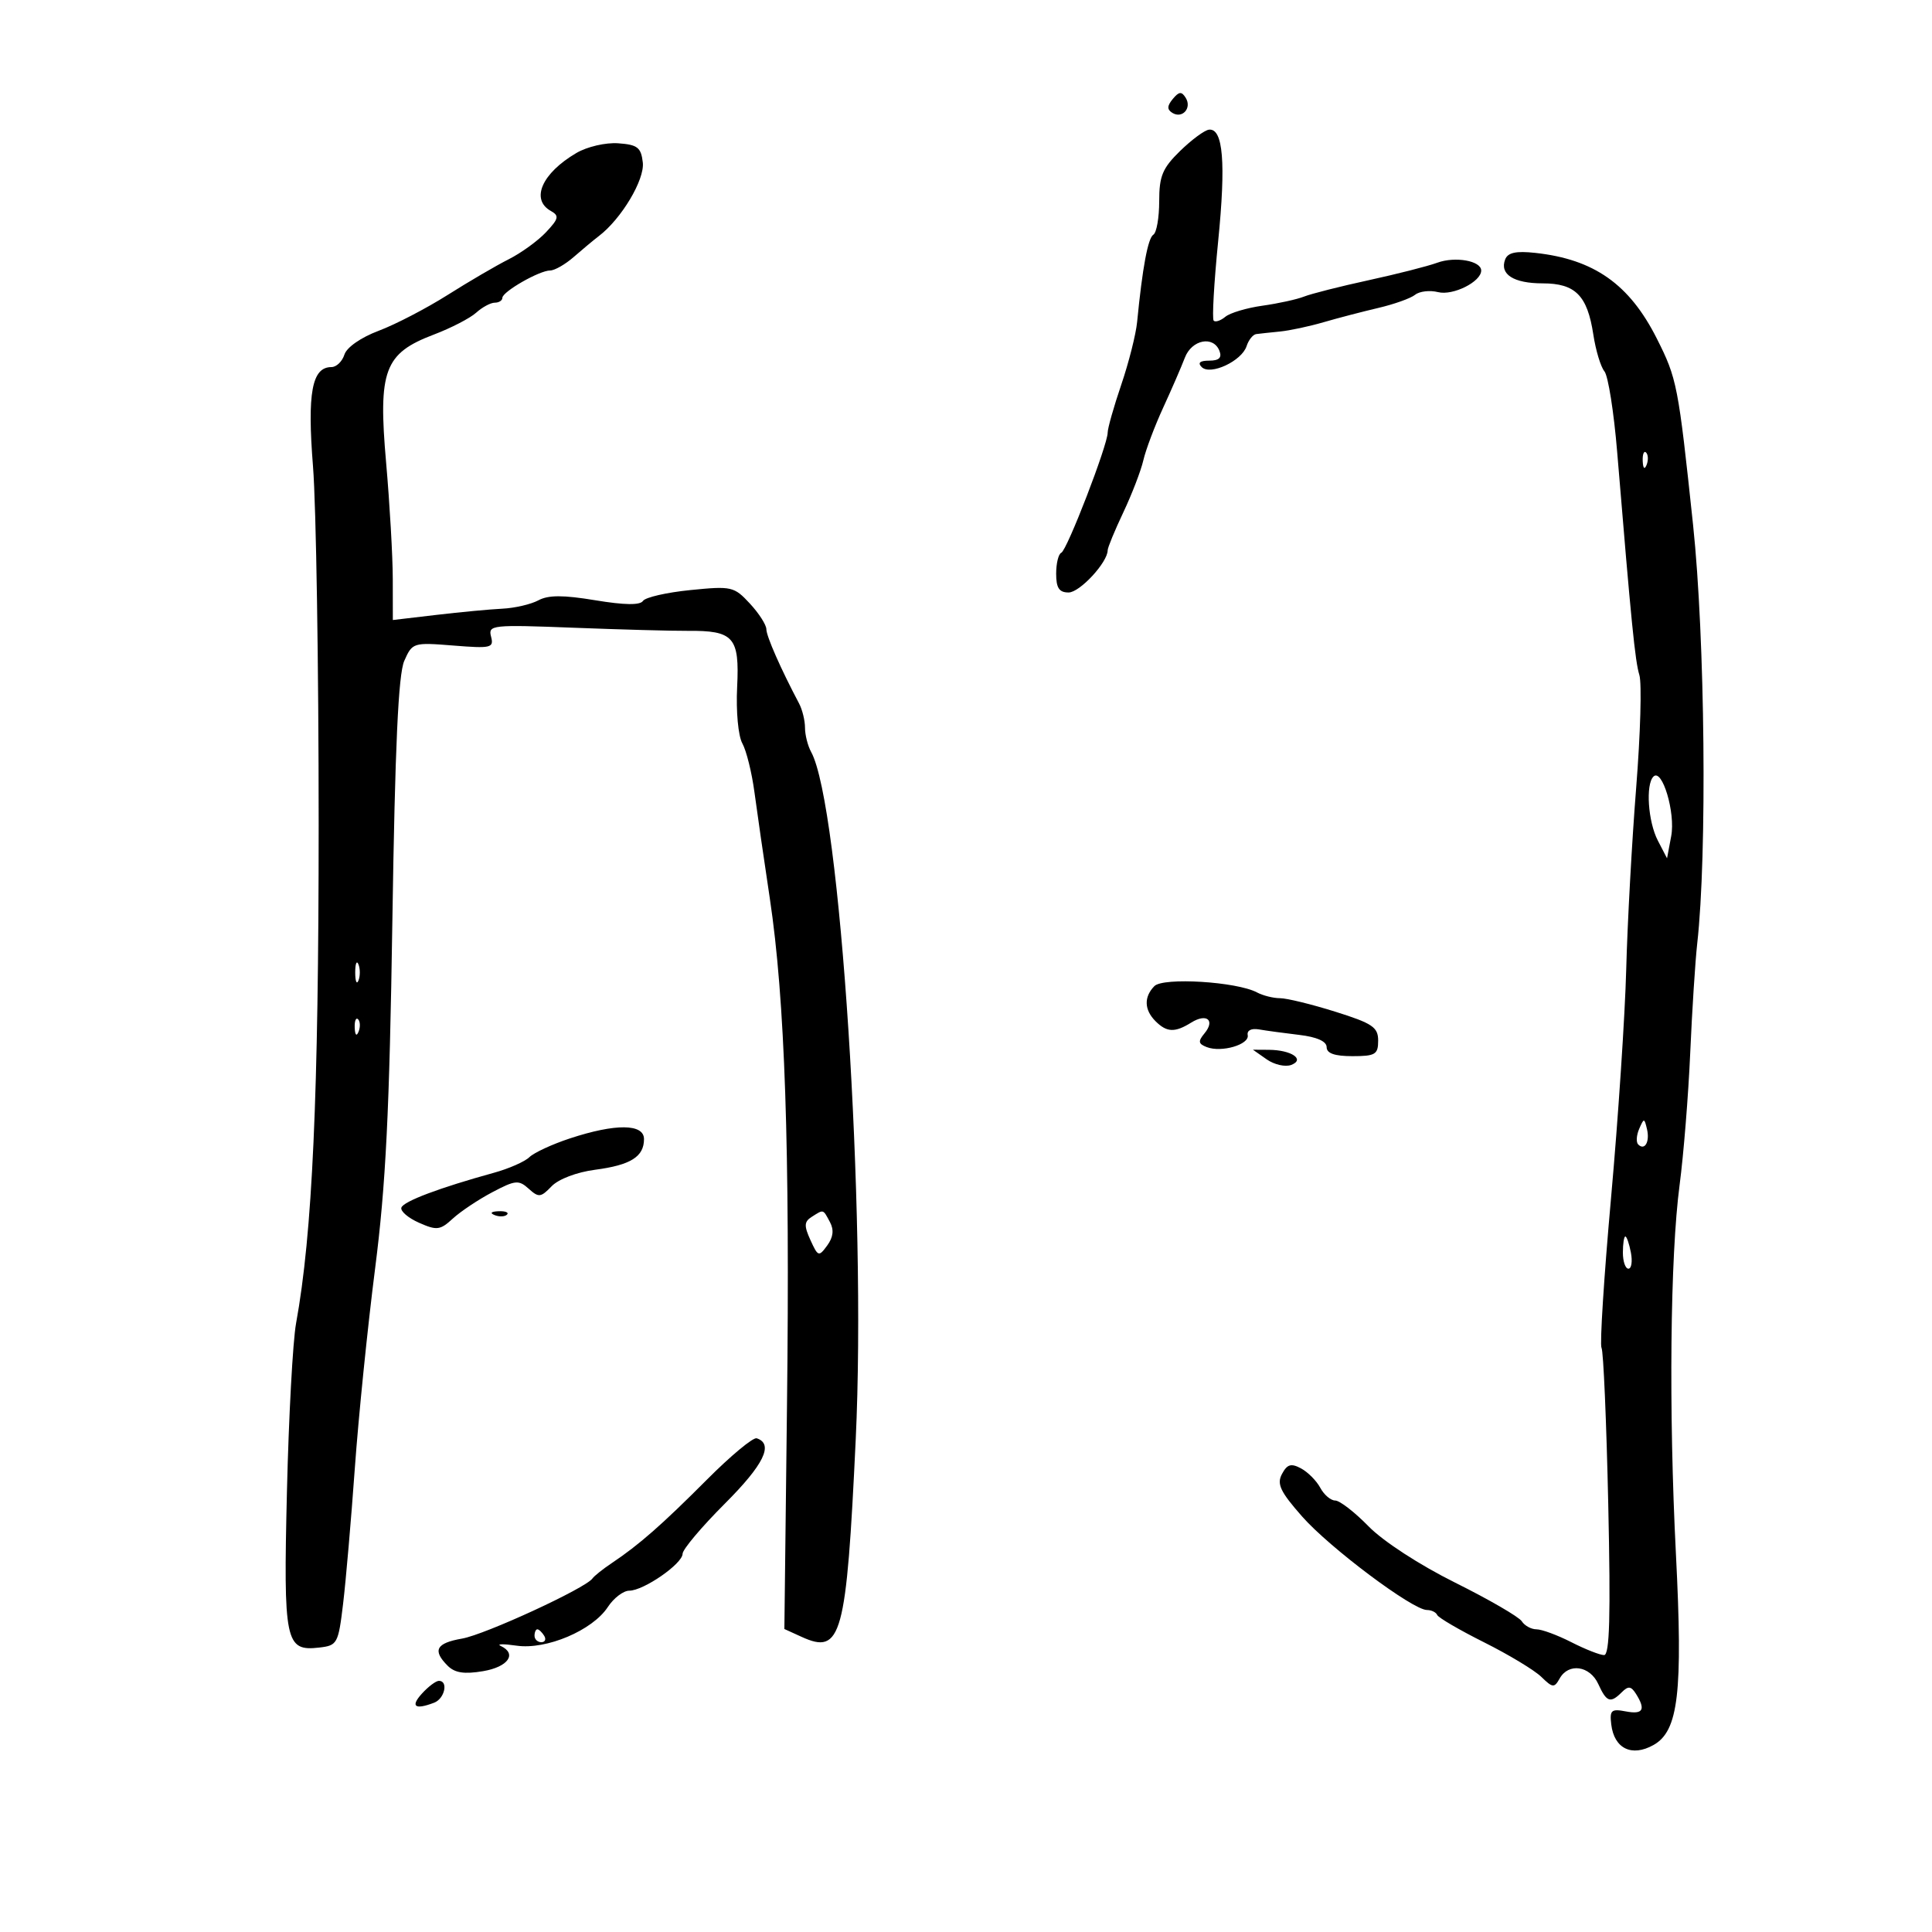 <svg xmlns="http://www.w3.org/2000/svg" width="300" height="300" viewBox="0 0 300 300" version="1.1">
	<path d="M 182.113 15.364 C 181.219 16.441, 181.200 17.005, 182.039 17.524 C 183.589 18.482, 185.104 16.786, 184.120 15.194 C 183.483 14.163, 183.082 14.197, 182.113 15.364 M 183.250 23.439 C 180.507 26.116, 180 27.334, 180 31.246 C 180 33.796, 179.592 36.134, 179.094 36.442 C 178.251 36.963, 177.394 41.569, 176.571 50 C 176.384 51.925, 175.278 56.298, 174.115 59.718 C 172.952 63.139, 172 66.491, 172 67.168 C 172 69.099, 165.685 85.461, 164.796 85.833 C 164.358 86.017, 164 87.479, 164 89.083 C 164 91.299, 164.464 92, 165.932 92 C 167.668 92, 172 87.318, 172 85.442 C 172 85.030, 173.092 82.385, 174.426 79.564 C 175.761 76.743, 177.162 73.100, 177.539 71.468 C 177.917 69.835, 179.303 66.160, 180.619 63.299 C 181.935 60.438, 183.448 56.951, 183.981 55.549 C 185.053 52.730, 188.430 52.072, 189.362 54.500 C 189.764 55.549, 189.285 56, 187.769 56 C 186.323 56, 185.933 56.333, 186.600 57 C 187.941 58.341, 192.820 56.066, 193.569 53.750 C 193.880 52.788, 194.554 51.944, 195.067 51.875 C 195.580 51.806, 197.238 51.628, 198.750 51.479 C 200.262 51.330, 203.300 50.683, 205.500 50.041 C 207.700 49.399, 211.525 48.400, 214 47.821 C 216.475 47.243, 219.057 46.321, 219.737 45.773 C 220.417 45.225, 222.022 45.040, 223.303 45.361 C 225.618 45.942, 230 43.750, 230 42.011 C 230 40.495, 225.965 39.777, 223.176 40.797 C 221.704 41.336, 216.900 42.559, 212.500 43.516 C 208.100 44.473, 203.600 45.613, 202.500 46.050 C 201.400 46.487, 198.497 47.124, 196.050 47.466 C 193.602 47.808, 191.004 48.582, 190.275 49.186 C 189.547 49.791, 188.732 50.065, 188.462 49.796 C 188.193 49.527, 188.508 43.950, 189.161 37.403 C 190.372 25.259, 189.928 19.895, 187.731 20.134 C 187.054 20.208, 185.037 21.695, 183.250 23.439 M 89.513 23.750 C 84.147 26.893, 82.347 30.976, 85.539 32.762 C 86.865 33.504, 86.760 33.961, 84.782 36.062 C 83.519 37.403, 80.914 39.291, 78.993 40.257 C 77.072 41.223, 72.800 43.720, 69.500 45.806 C 66.200 47.891, 61.384 50.393, 58.797 51.364 C 56.053 52.394, 53.838 53.936, 53.479 55.065 C 53.142 56.129, 52.236 57, 51.468 57 C 48.432 57, 47.692 60.995, 48.604 72.443 C 49.089 78.524, 49.484 103.525, 49.482 128 C 49.480 170.242, 48.514 191.561, 45.971 205.500 C 45.469 208.250, 44.832 219.993, 44.556 231.595 C 43.998 254.991, 44.295 256.434, 49.549 255.836 C 52.385 255.513, 52.530 255.246, 53.280 249 C 53.709 245.425, 54.526 235.975, 55.096 228 C 55.666 220.025, 57.082 206.075, 58.243 197 C 59.912 183.948, 60.473 172.664, 60.927 143 C 61.342 115.847, 61.852 104.704, 62.776 102.615 C 64.030 99.783, 64.169 99.740, 70.400 100.240 C 76.262 100.710, 76.709 100.605, 76.252 98.855 C 75.779 97.046, 76.365 96.983, 89.128 97.476 C 96.483 97.760, 104.409 97.976, 106.742 97.957 C 113.941 97.896, 114.845 98.916, 114.464 106.670 C 114.276 110.474, 114.627 114.273, 115.274 115.440 C 115.901 116.573, 116.744 119.975, 117.148 123 C 117.551 126.025, 118.626 133.450, 119.536 139.500 C 121.888 155.143, 122.673 178.283, 122.204 218.225 L 121.797 252.951 124.476 254.171 C 130.660 256.989, 131.429 254.181, 132.877 223.500 C 134.555 187.960, 130.470 124.983, 125.954 116.764 C 125.429 115.809, 125 114.115, 125 113 C 125 111.885, 124.586 110.191, 124.080 109.236 C 121.251 103.893, 119 98.786, 119 97.709 C 119 97.033, 117.848 95.237, 116.439 93.718 C 113.984 91.070, 113.604 90.984, 107.189 91.627 C 103.510 91.996, 100.203 92.754, 99.840 93.312 C 99.397 93.994, 96.974 93.960, 92.439 93.209 C 87.450 92.382, 85.152 92.384, 83.599 93.219 C 82.444 93.839, 79.925 94.423, 78 94.517 C 76.075 94.611, 71.463 95.045, 67.750 95.482 L 61 96.276 60.990 89.888 C 60.984 86.375, 60.519 78.255, 59.957 71.845 C 58.697 57.488, 59.671 54.873, 67.364 51.953 C 70.036 50.939, 72.995 49.409, 73.940 48.554 C 74.885 47.700, 76.185 47, 76.829 47 C 77.473 47, 78.003 46.663, 78.006 46.250 C 78.014 45.290, 83.760 42, 85.428 42 C 86.124 42, 87.775 41.054, 89.097 39.897 C 90.419 38.741, 92.175 37.278, 93.001 36.647 C 96.497 33.974, 100.122 27.901, 99.815 25.232 C 99.545 22.895, 98.994 22.464, 96 22.250 C 94.047 22.111, 91.180 22.774, 89.513 23.750 M 233.719 40.289 C 232.834 42.596, 235.037 44, 239.545 44 C 244.625 44, 246.488 45.883, 247.411 51.950 C 247.783 54.398, 248.559 56.969, 249.136 57.664 C 249.712 58.358, 250.604 64.006, 251.116 70.213 C 253.317 96.850, 253.892 102.627, 254.561 104.820 C 254.951 106.096, 254.727 113.971, 254.064 122.320 C 253.401 130.669, 252.706 143.350, 252.519 150.500 C 252.332 157.650, 251.274 173.611, 250.166 185.969 C 249.059 198.327, 248.392 208.825, 248.684 209.298 C 248.976 209.770, 249.446 220.697, 249.729 233.579 C 250.111 250.988, 249.945 257, 249.081 257 C 248.443 257, 246.156 256.100, 244 255 C 241.844 253.900, 239.409 253, 238.590 253 C 237.770 253, 236.740 252.437, 236.300 251.750 C 235.860 251.063, 231.205 248.364, 225.956 245.753 C 220.420 243, 214.771 239.326, 212.503 237.003 C 210.353 234.801, 208.026 233, 207.332 233 C 206.638 233, 205.594 232.110, 205.012 231.023 C 204.430 229.936, 203.083 228.580, 202.019 228.010 C 200.480 227.186, 199.876 227.363, 199.067 228.875 C 198.232 230.435, 198.792 231.618, 202.188 235.476 C 206.473 240.344, 219.361 250, 221.573 250 C 222.266 250, 222.983 250.347, 223.167 250.772 C 223.350 251.196, 226.629 253.108, 230.452 255.022 C 234.276 256.935, 238.274 259.348, 239.337 260.385 C 241.097 262.101, 241.351 262.123, 242.184 260.635 C 243.565 258.167, 246.881 258.646, 248.182 261.500 C 249.469 264.324, 250.070 264.530, 251.842 262.758 C 252.830 261.770, 253.275 261.820, 254.026 263.008 C 255.587 265.478, 255.136 266.259, 252.446 265.745 C 250.200 265.316, 249.929 265.561, 250.196 267.777 C 250.648 271.526, 253.384 272.855, 256.755 270.964 C 260.634 268.787, 261.330 262.855, 260.236 241.292 C 259.105 219.001, 259.344 195.077, 260.808 184 C 261.425 179.325, 262.168 170.100, 262.457 163.500 C 262.746 156.900, 263.236 149.250, 263.545 146.500 C 265.096 132.722, 264.761 99.063, 262.899 81.500 C 260.593 59.747, 260.408 58.798, 257.264 52.560 C 253.013 44.127, 247.522 40.259, 238.391 39.267 C 235.396 38.942, 234.130 39.219, 233.719 40.289 M 255.079 71.583 C 255.127 72.748, 255.364 72.985, 255.683 72.188 C 255.972 71.466, 255.936 70.603, 255.604 70.271 C 255.272 69.939, 255.036 70.529, 255.079 71.583 M 256.746 120.587 C 255.510 121.824, 255.905 127.589, 257.429 130.525 L 258.857 133.279 259.506 129.821 C 260.184 126.206, 258.100 119.233, 256.746 120.587 M 55.158 151 C 55.158 152.375, 55.385 152.938, 55.662 152.250 C 55.940 151.563, 55.940 150.438, 55.662 149.750 C 55.385 149.063, 55.158 149.625, 55.158 151 M 179.250 153.124 C 177.602 154.806, 177.668 156.811, 179.429 158.571 C 181.174 160.317, 182.440 160.367, 184.968 158.788 C 187.363 157.292, 188.736 158.408, 187.030 160.464 C 186.004 161.700, 186.070 162.089, 187.390 162.596 C 189.683 163.476, 194.035 162.200, 193.744 160.732 C 193.599 160.001, 194.312 159.642, 195.500 159.848 C 196.600 160.040, 199.412 160.423, 201.750 160.699 C 204.486 161.022, 206 161.700, 206 162.601 C 206 163.567, 207.239 164, 210 164 C 213.559 164, 214 163.734, 214 161.593 C 214 159.501, 213.129 158.913, 207.332 157.093 C 203.664 155.942, 199.809 155, 198.766 155 C 197.722 155, 196.111 154.596, 195.184 154.103 C 192.045 152.431, 180.616 151.728, 179.250 153.124 M 55.079 159.583 C 55.127 160.748, 55.364 160.985, 55.683 160.188 C 55.972 159.466, 55.936 158.603, 55.604 158.271 C 55.272 157.939, 55.036 158.529, 55.079 159.583 M 196.696 164.500 C 197.874 165.325, 199.587 165.712, 200.503 165.361 C 202.711 164.513, 200.524 163.037, 197.027 163.015 L 194.555 163 196.696 164.500 M 254.531 175.293 C 254.103 176.279, 254.034 177.367, 254.376 177.710 C 255.392 178.725, 256.211 177.299, 255.743 175.328 C 255.329 173.581, 255.275 173.580, 254.531 175.293 M 88.500 176.771 C 85.750 177.676, 82.917 178.987, 82.205 179.682 C 81.493 180.377, 79.018 181.468, 76.705 182.105 C 68.268 184.430, 62.652 186.543, 62.328 187.515 C 62.146 188.062, 63.377 189.121, 65.064 189.868 C 67.831 191.093, 68.345 191.029, 70.315 189.218 C 71.517 188.114, 74.275 186.273, 76.445 185.127 C 80.017 183.240, 80.552 183.189, 82.096 184.586 C 83.640 185.984, 83.975 185.949, 85.651 184.206 C 86.722 183.091, 89.561 182.012, 92.399 181.640 C 97.927 180.915, 100 179.616, 100 176.878 C 100 174.479, 95.581 174.438, 88.500 176.771 M 76.813 188.683 C 77.534 188.972, 78.397 188.936, 78.729 188.604 C 79.061 188.272, 78.471 188.036, 77.417 188.079 C 76.252 188.127, 76.015 188.364, 76.813 188.683 M 126.057 188.944 C 124.865 189.698, 124.828 190.328, 125.847 192.564 C 127.022 195.142, 127.146 195.182, 128.449 193.400 C 129.388 192.116, 129.522 190.974, 128.874 189.764 C 127.780 187.721, 127.924 187.763, 126.057 188.944 M 252 194.500 C 252 195.875, 252.388 197, 252.861 197 C 253.335 197, 253.508 195.875, 253.245 194.500 C 252.982 193.125, 252.594 192, 252.383 192 C 252.173 192, 252 193.125, 252 194.500 M 109.774 229.753 C 102.772 236.777, 99.226 239.887, 95 242.713 C 93.625 243.632, 92.272 244.709, 91.994 245.106 C 90.931 246.623, 75.324 253.818, 71.750 254.439 C 67.715 255.140, 67.120 256.263, 69.514 258.657 C 70.626 259.768, 72.088 259.992, 75.014 259.498 C 78.912 258.839, 80.341 256.794, 77.750 255.582 C 77.063 255.260, 78.173 255.240, 80.218 255.538 C 84.830 256.209, 92.003 253.171, 94.382 249.539 C 95.297 248.143, 96.795 247, 97.711 247 C 99.940 247, 105.985 242.817, 105.993 241.269 C 105.997 240.591, 108.954 237.083, 112.564 233.473 C 118.622 227.415, 120.178 224.220, 117.500 223.336 C 116.950 223.154, 113.473 226.042, 109.774 229.753 M 83 254 C 83 254.550, 83.477 255, 84.059 255 C 84.641 255, 84.840 254.550, 84.500 254 C 84.160 253.450, 83.684 253, 83.441 253 C 83.198 253, 83 253.450, 83 254 M 65.500 263 C 63.692 264.998, 64.435 265.538, 67.418 264.393 C 69.052 263.766, 69.653 261, 68.155 261 C 67.690 261, 66.495 261.900, 65.500 263" stroke="none" fill="black" fill-rule="evenodd"/>
</svg>